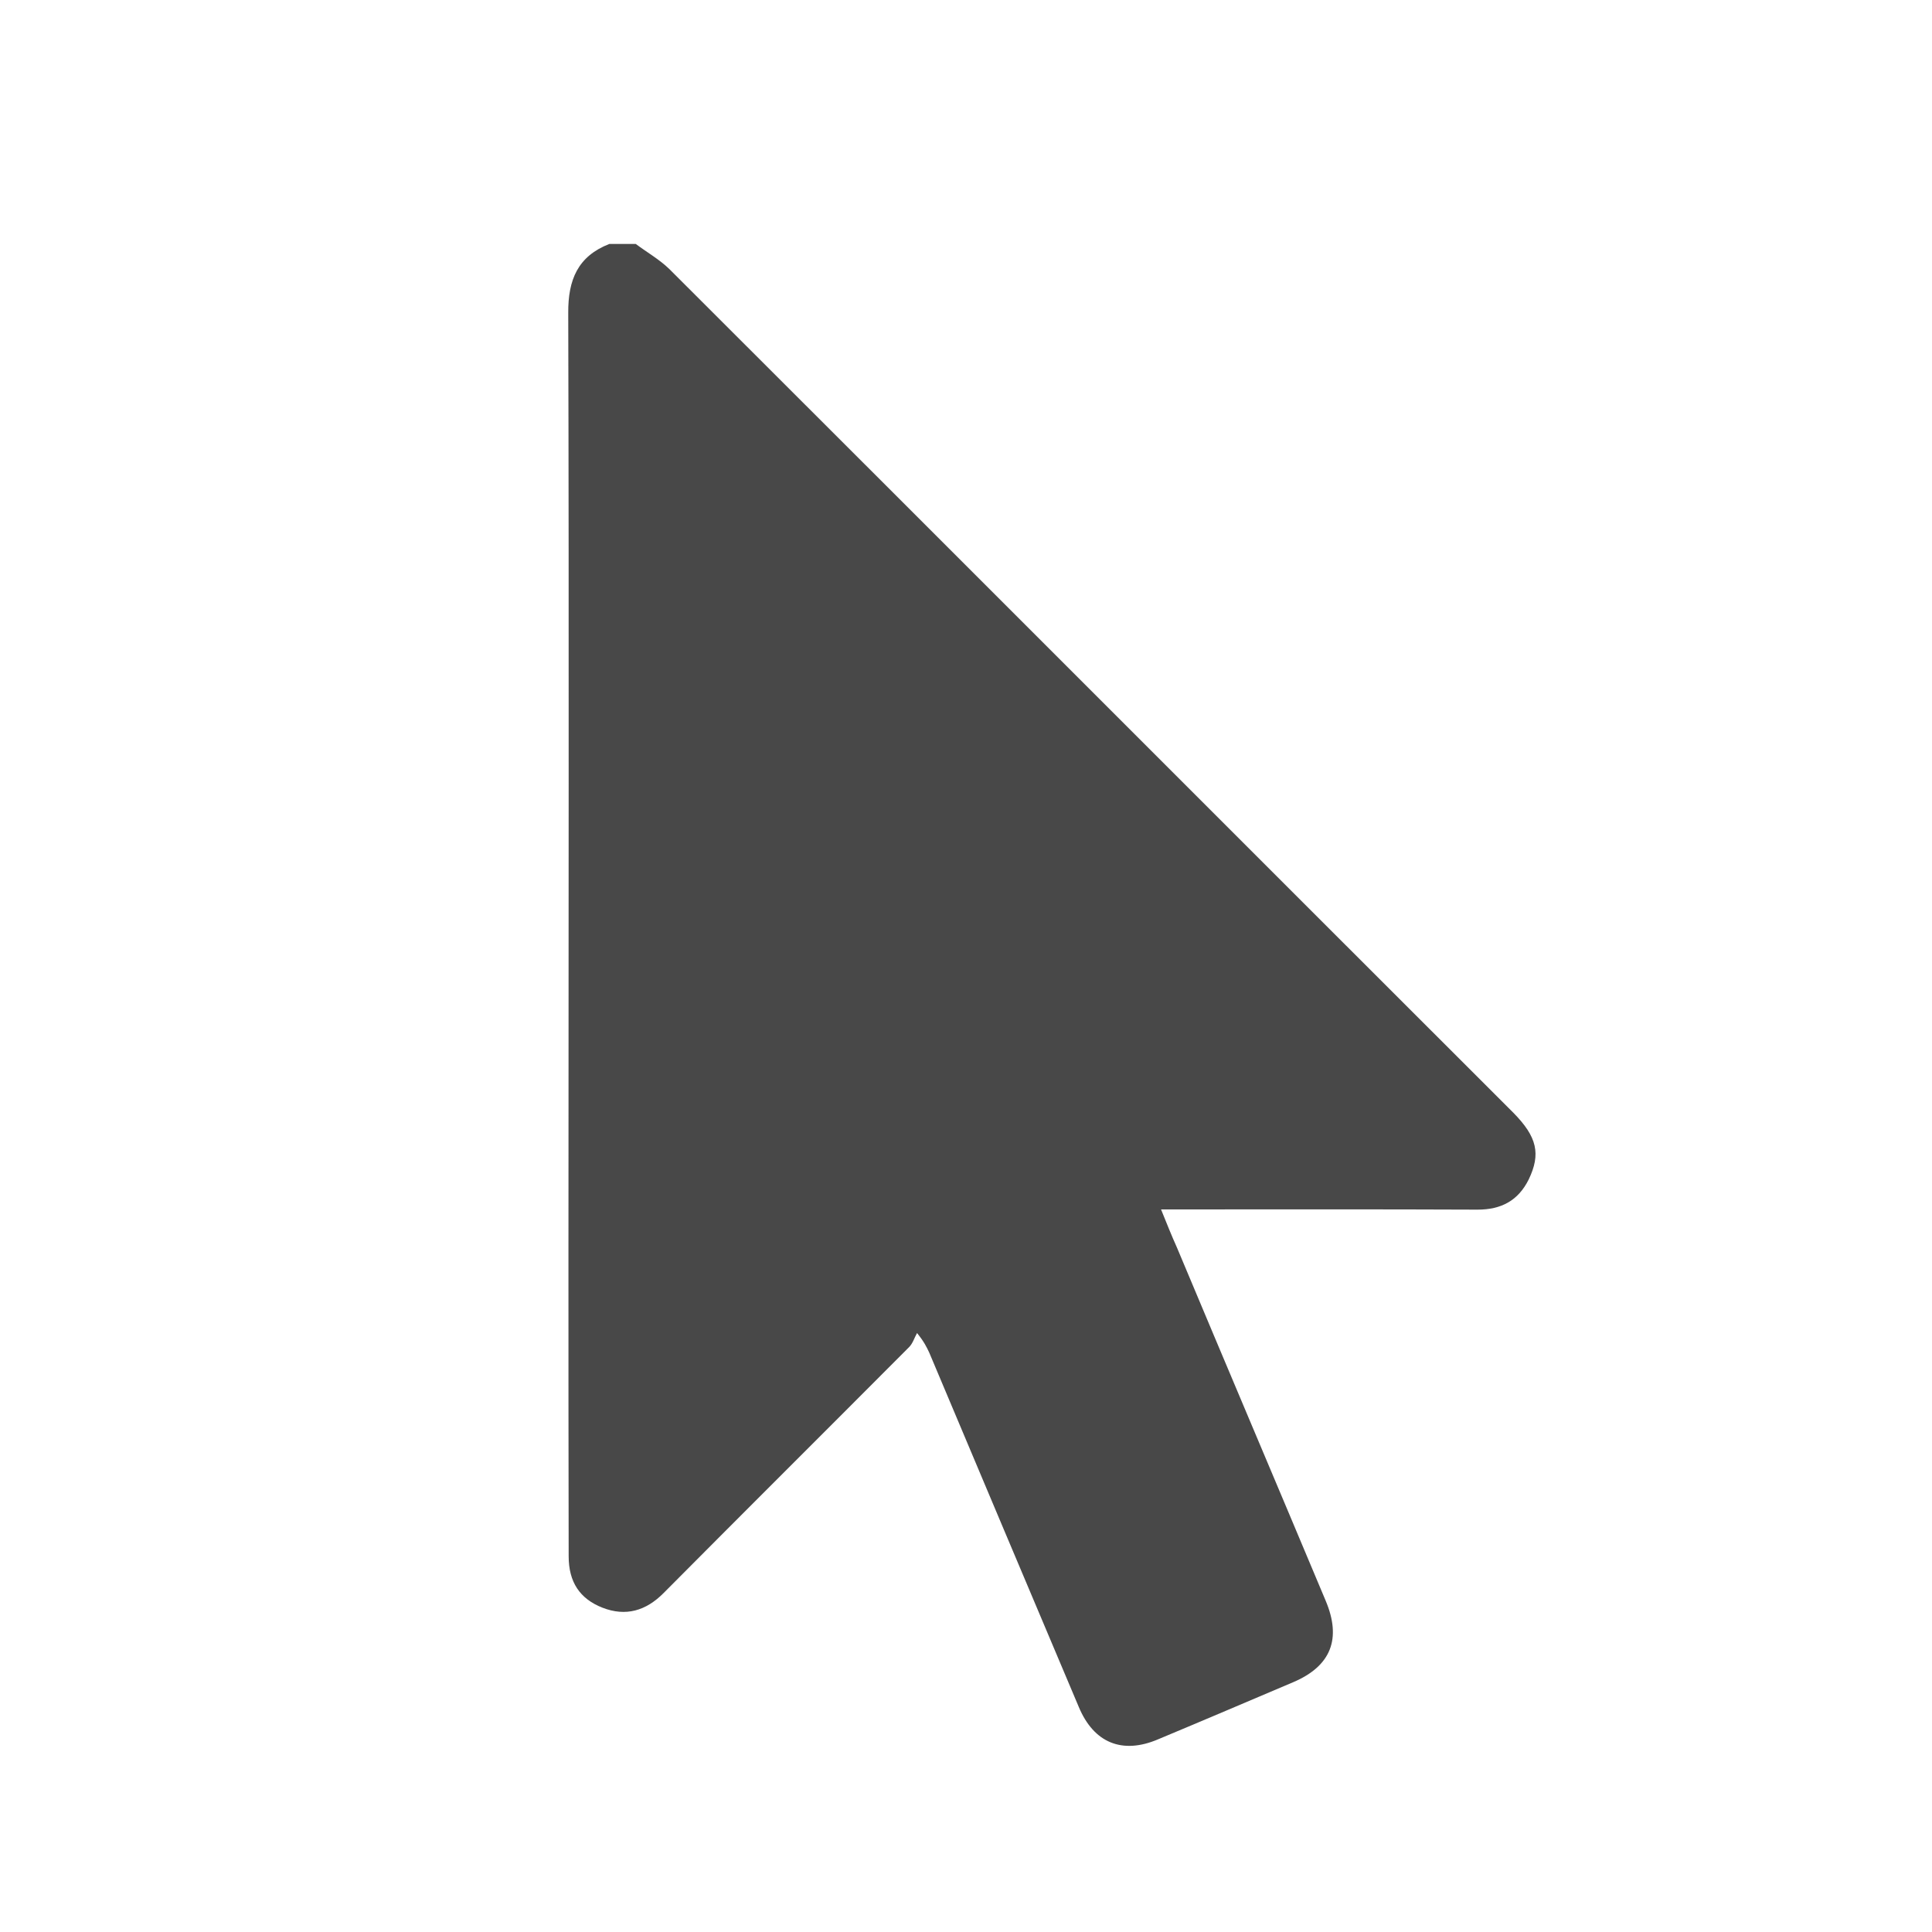 <?xml version="1.0" encoding="UTF-8" standalone="no"?>
<svg
   xmlns:dc="http://purl.org/dc/elements/1.1/"
   xmlns:cc="http://creativecommons.org/ns#"
   xmlns:rdf="http://www.w3.org/1999/02/22-rdf-syntax-ns#"
   xmlns:svg="http://www.w3.org/2000/svg"
   xmlns="http://www.w3.org/2000/svg"
   id="svg371"
   version="1.1"
   viewBox="0 0 4.763 4.763"
   height="18"
   width="18">
  <defs
     id="defs365" />
  <g
     id="layer1">
    <g
       transform="matrix(0.265,0,0,0.265,-63.893,-13.446)"
       id="g141"
       style="fill:#484848;fill-opacity:1">
      <path
         fill-rule="evenodd"
         clip-rule="evenodd"
         fill="#484848"
         d="m 247.02,53.009 c 0.104,0.078 0.221,0.144 0.314,0.235 2.619,2.615 5.232,5.232 7.852,7.849 0.219,0.223 0.256,0.382 0.141,0.62 -0.098,0.197 -0.256,0.28 -0.475,0.28 -0.924,-0.004 -1.855,-0.002 -2.779,-0.002 -0.051,0 -0.096,0 -0.166,0 0.053,0.131 0.098,0.244 0.148,0.355 0.459,1.095 0.924,2.19 1.383,3.284 0.15,0.355 0.051,0.609 -0.301,0.759 -0.42,0.178 -0.834,0.355 -1.256,0.531 -0.334,0.143 -0.6,0.035 -0.74,-0.302 -0.465,-1.099 -0.928,-2.197 -1.391,-3.296 -0.023,-0.048 -0.045,-0.097 -0.113,-0.181 -0.025,0.044 -0.039,0.096 -0.074,0.131 -0.76,0.763 -1.525,1.524 -2.283,2.287 -0.164,0.166 -0.352,0.222 -0.57,0.137 -0.211,-0.083 -0.314,-0.239 -0.314,-0.478 -0.002,-0.937 -0.002,-1.873 -0.002,-2.81 0,-2.919 0.006,-5.838 -0.002,-8.757 -0.002,-0.31 0.09,-0.528 0.383,-0.642 0.082,0 0.163,0 0.245,0 z"
         id="path139"
         style="fill:#484848;fill-opacity:1" />
    </g>
  </g>
</svg>
